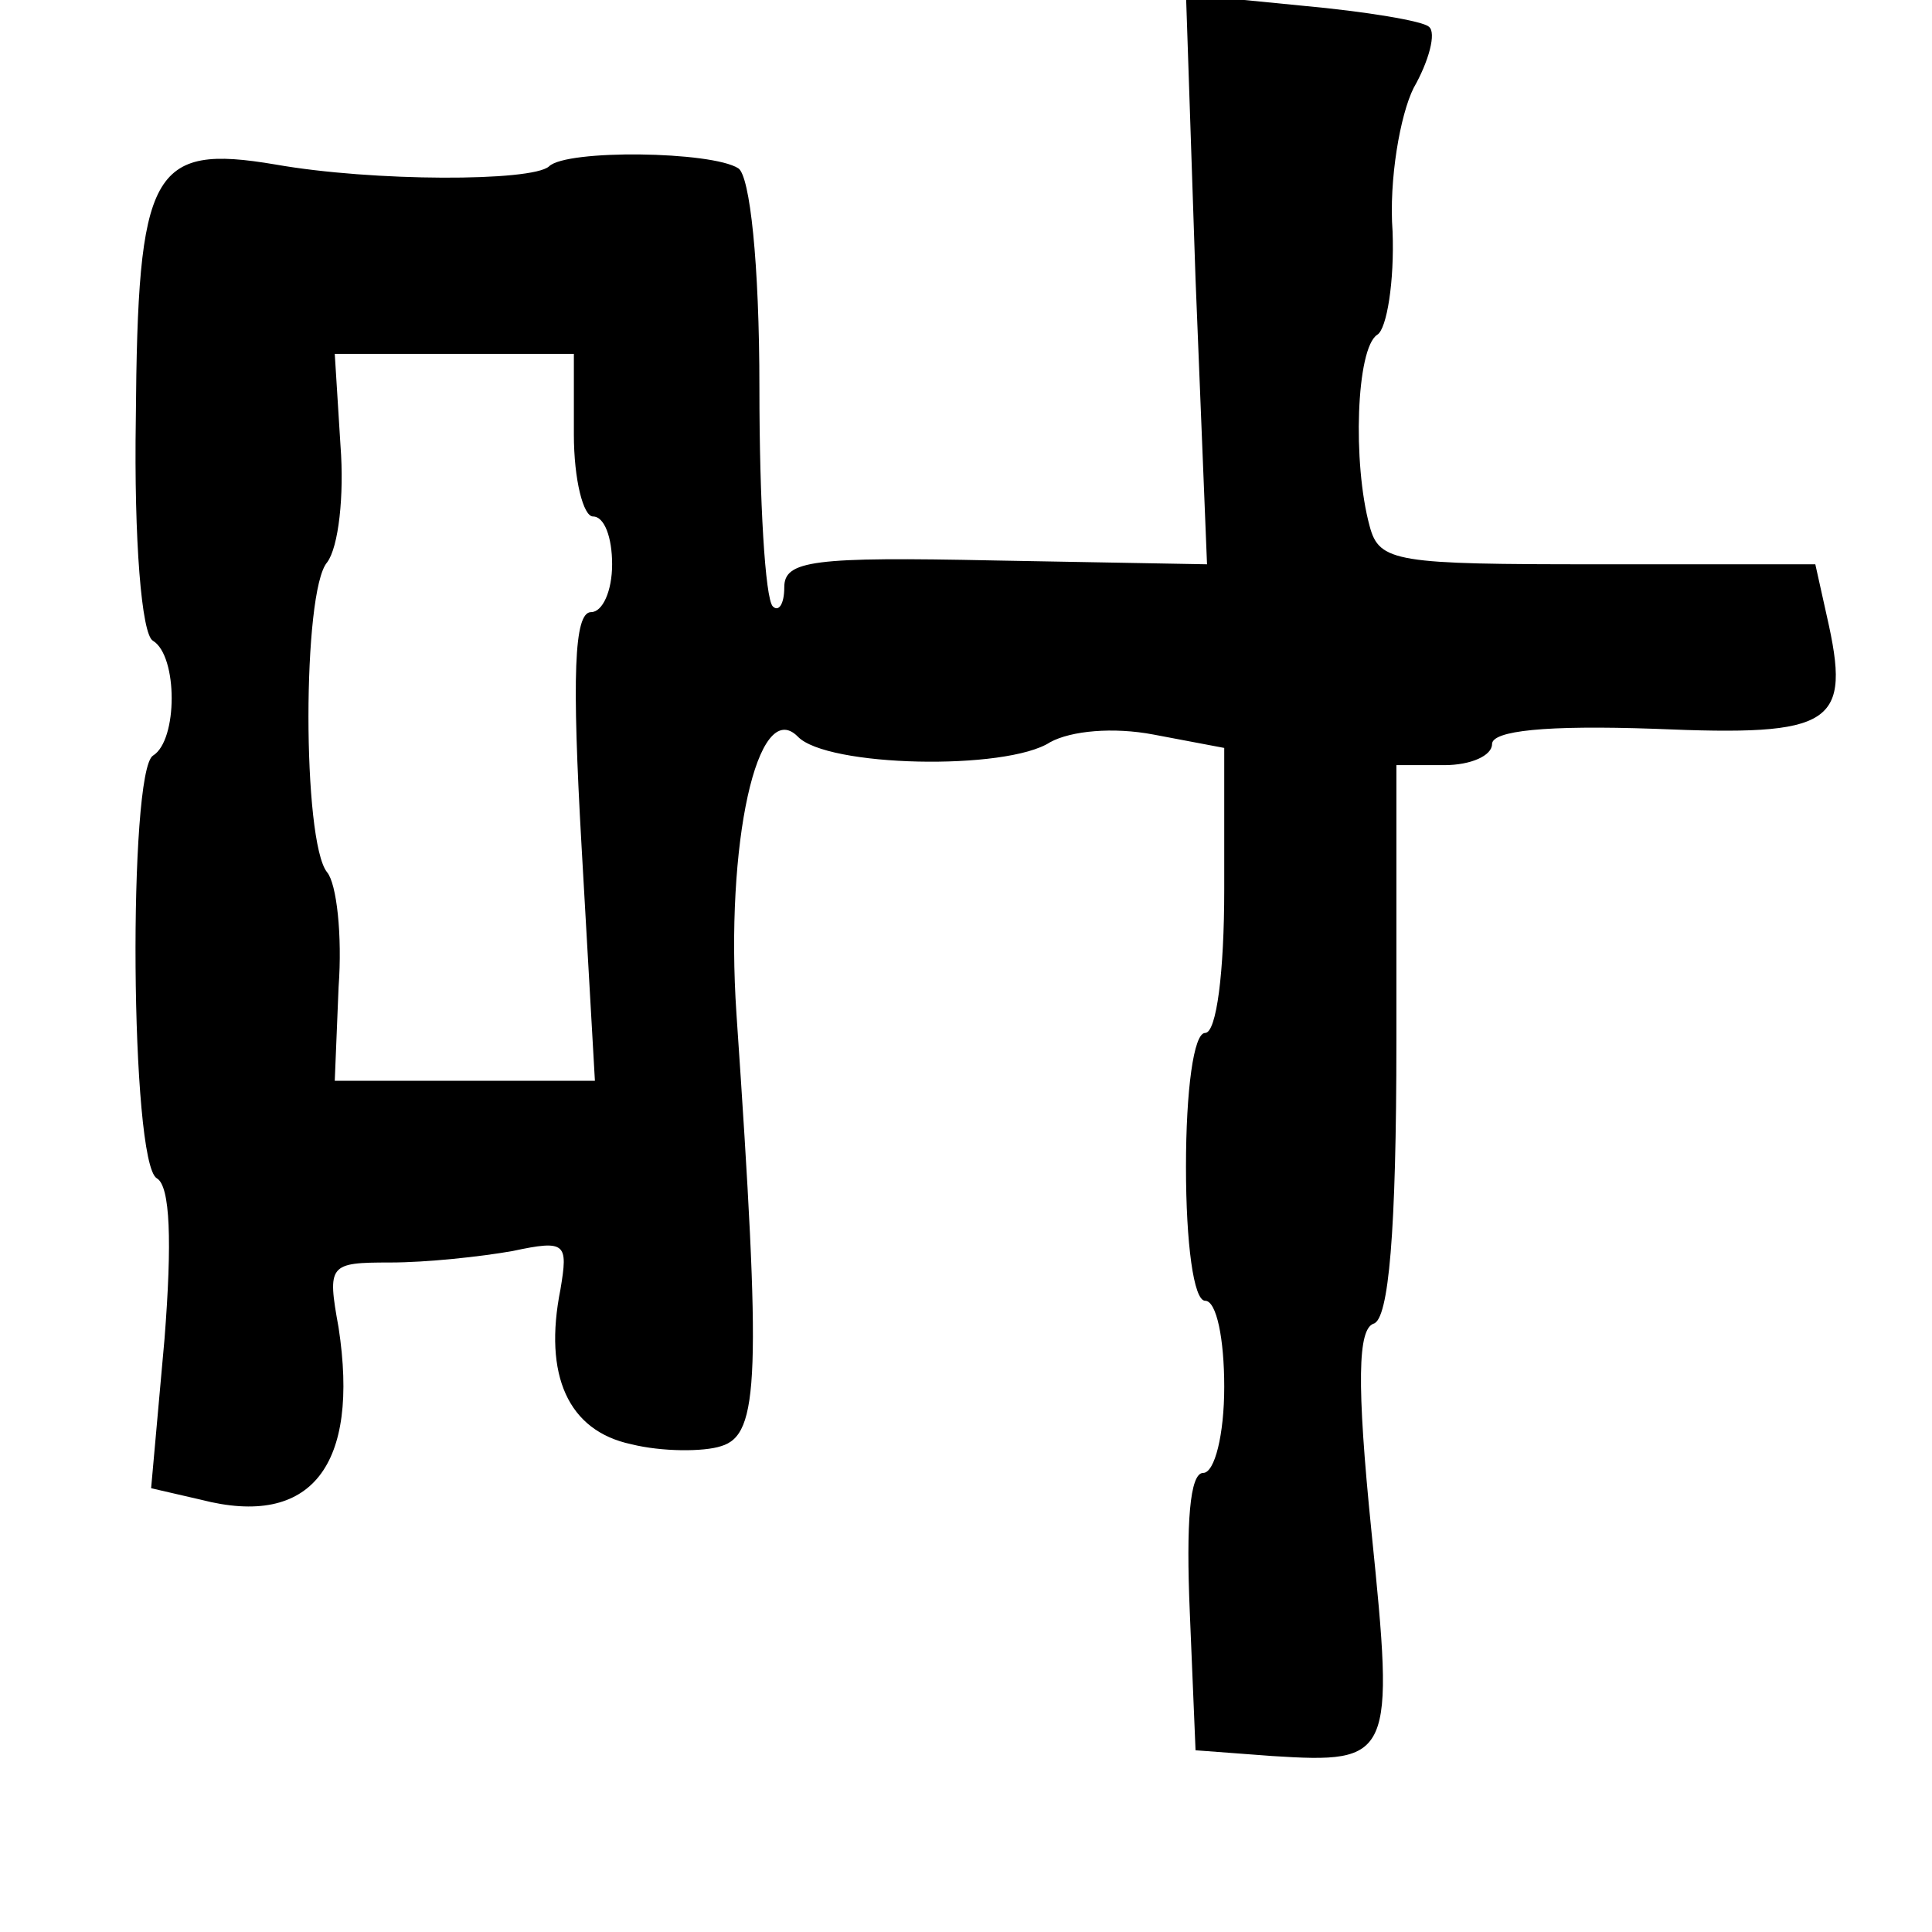 <?xml version="1.0" standalone="no"?>
<!DOCTYPE svg PUBLIC "-//W3C//DTD SVG 20010904//EN"
 "http://www.w3.org/TR/2001/REC-SVG-20010904/DTD/svg10.dtd">
<svg version="1.0" xmlns="http://www.w3.org/2000/svg"
 width="101pt" height="101pt" viewBox="0 0 101 101"
 preserveAspectRatio="xMidYMid meet">
<g transform="translate(0,101) scale(0.1,-0.1)"
fill="#000000" stroke="none">
<path d="M625 864 l6 -149 -111 2 c-95 2 -110 0 -110 -14 0 -9 -3 -13 -6 -10
-4 4 -7 55 -7 114 0 66 -5 111 -11 115 -14 9 -90 10 -99 1 -9 -8 -92 -8 -143
1 -65 11 -72 -3 -73 -133 -1 -63 3 -113 9 -116 13 -8 13 -52 0 -60 -13 -8 -12
-213 2 -221 7 -4 8 -33 4 -84 l-7 -78 26 -6 c58 -15 83 18 72 90 -6 33 -5 34
27 34 19 0 47 3 64 6 28 6 29 4 25 -20 -9 -45 4 -74 37 -81 16 -4 38 -4 47 -1
20 6 21 36 8 226 -6 89 11 166 32 145 15 -16 109 -18 132 -3 11 6 33 8 54 4
l37 -7 0 -74 c0 -43 -4 -75 -10 -75 -6 0 -10 -30 -10 -70 0 -40 4 -70 10 -70
6 0 10 -20 10 -45 0 -25 -5 -45 -11 -45 -7 0 -9 -26 -7 -73 l3 -72 40 -3 c63
-4 64 -1 52 117 -8 79 -7 106 1 109 8 2 12 48 12 148 l0 144 25 0 c14 0 25 5
25 11 0 7 28 10 85 8 94 -4 103 2 90 59 l-6 27 -114 0 c-105 0 -114 1 -119 20
-9 33 -7 93 4 100 5 3 9 28 8 54 -2 27 4 61 11 75 8 14 12 29 8 32 -3 3 -33 8
-66 11 l-61 6 5 -149z m-325 -81 c0 -24 5 -43 10 -43 6 0 10 -11 10 -25 0 -14
-5 -25 -11 -25 -9 0 -10 -34 -5 -122 l7 -123 -68 0 -68 0 2 49 c2 27 -1 54 -6
60 -13 16 -13 147 0 162 6 8 9 35 7 61 l-3 48 63 0 62 0 0 -42z"/>
</g>
</svg>
